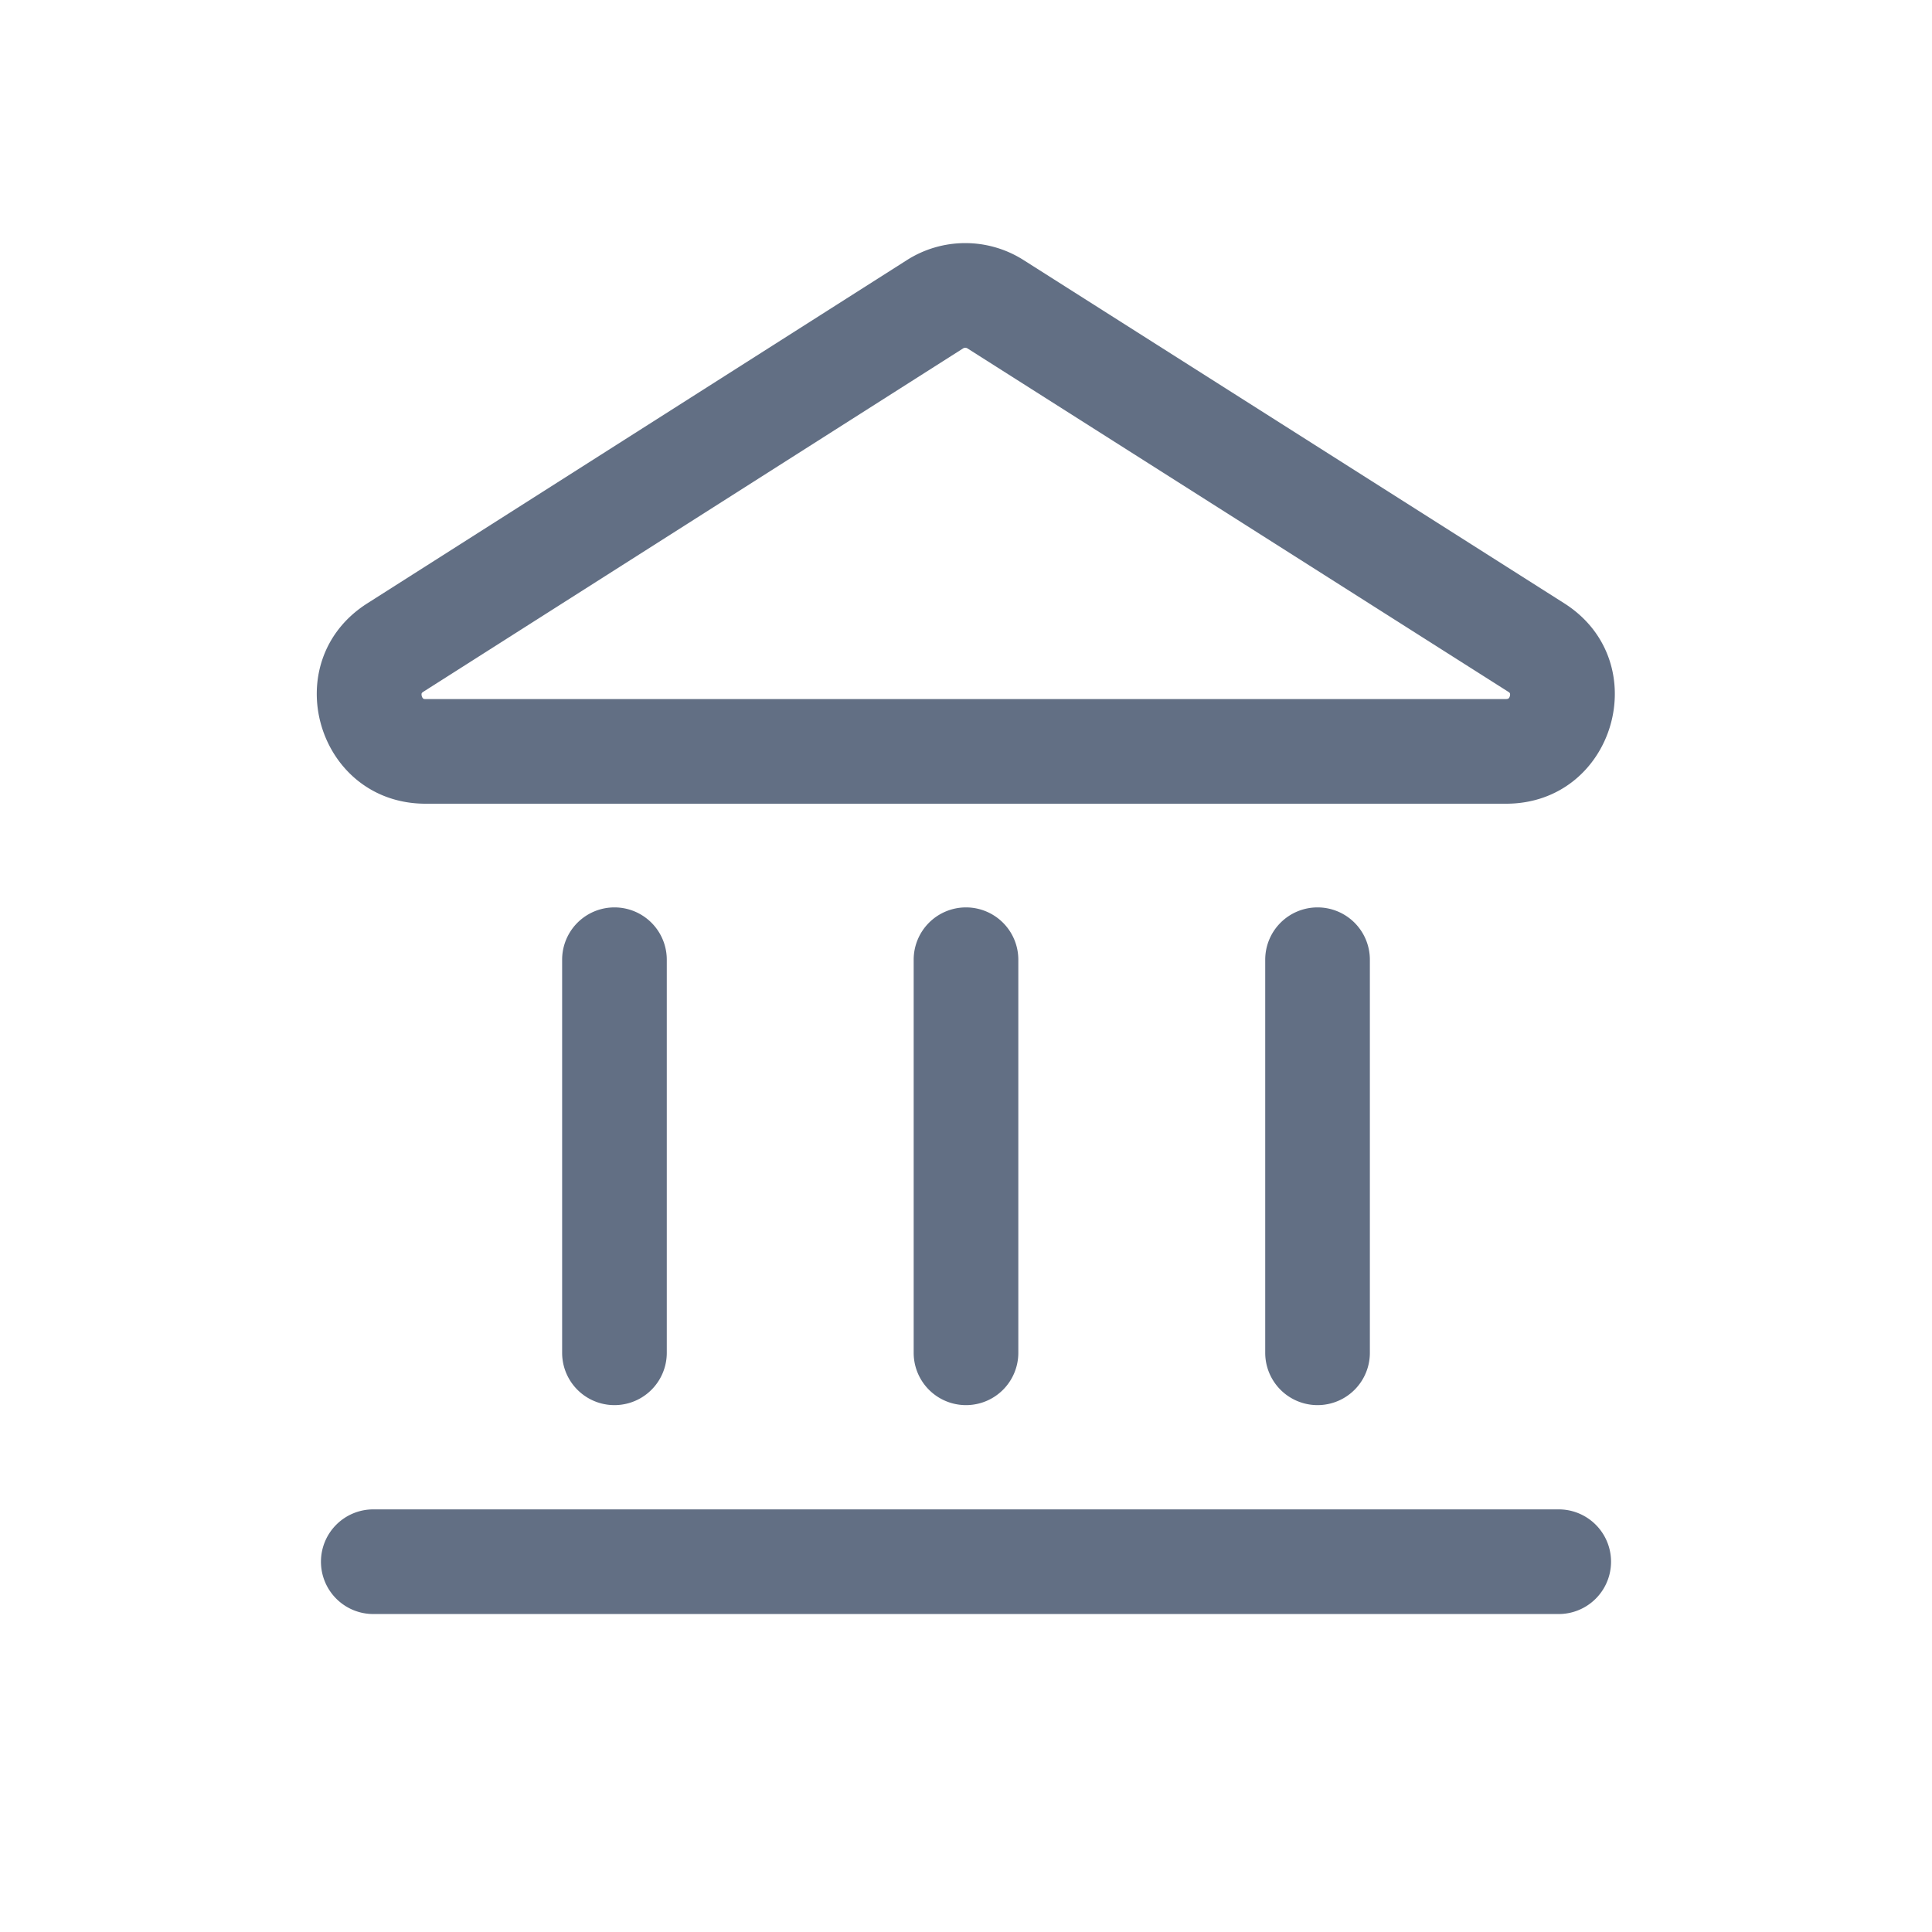 <svg viewBox="0 0 24 24" fill="none" xmlns="http://www.w3.org/2000/svg"><path fill-rule="evenodd" clip-rule="evenodd" d="M12.714 3.23a1.35 1.35 0 00-1.448.001L4.563 7.495c-1.14.725-.626 2.489.725 2.489h13.42c1.351 0 1.864-1.765.723-2.49L12.714 3.23zm-.75 1.098a.05.05 0 01.054 0l6.716 4.264a.077.077 0 01.02.016l.002.003.001.002a.061.061 0 01-.001.035.062.062 0 01-.018.03l-.003.002h-.002a.078.078 0 01-.025.004H5.288a.078.078 0 01-.026-.003l-.005-.003a.062.062 0 01-.017-.03.062.062 0 01-.002-.035l.003-.005a.078.078 0 01.02-.016l6.703-4.264z" fill="#626F84"/><path d="M12 11.272a.65.65 0 01.65.65v4.883a.65.65 0 11-1.3 0v-4.883a.65.65 0 01.65-.65zM3.987 19.4a.65.65 0 01.65-.65h14.726a.65.65 0 110 1.3H4.637a.65.65 0 01-.65-.65zM8.283 11.922a.65.65 0 10-1.3 0v4.883a.65.65 0 101.3 0v-4.883zM16.367 11.272a.65.65 0 01.65.65v4.883a.65.65 0 11-1.3 0v-4.883a.65.65 0 01.65-.65z" fill="#626F84"/></svg>